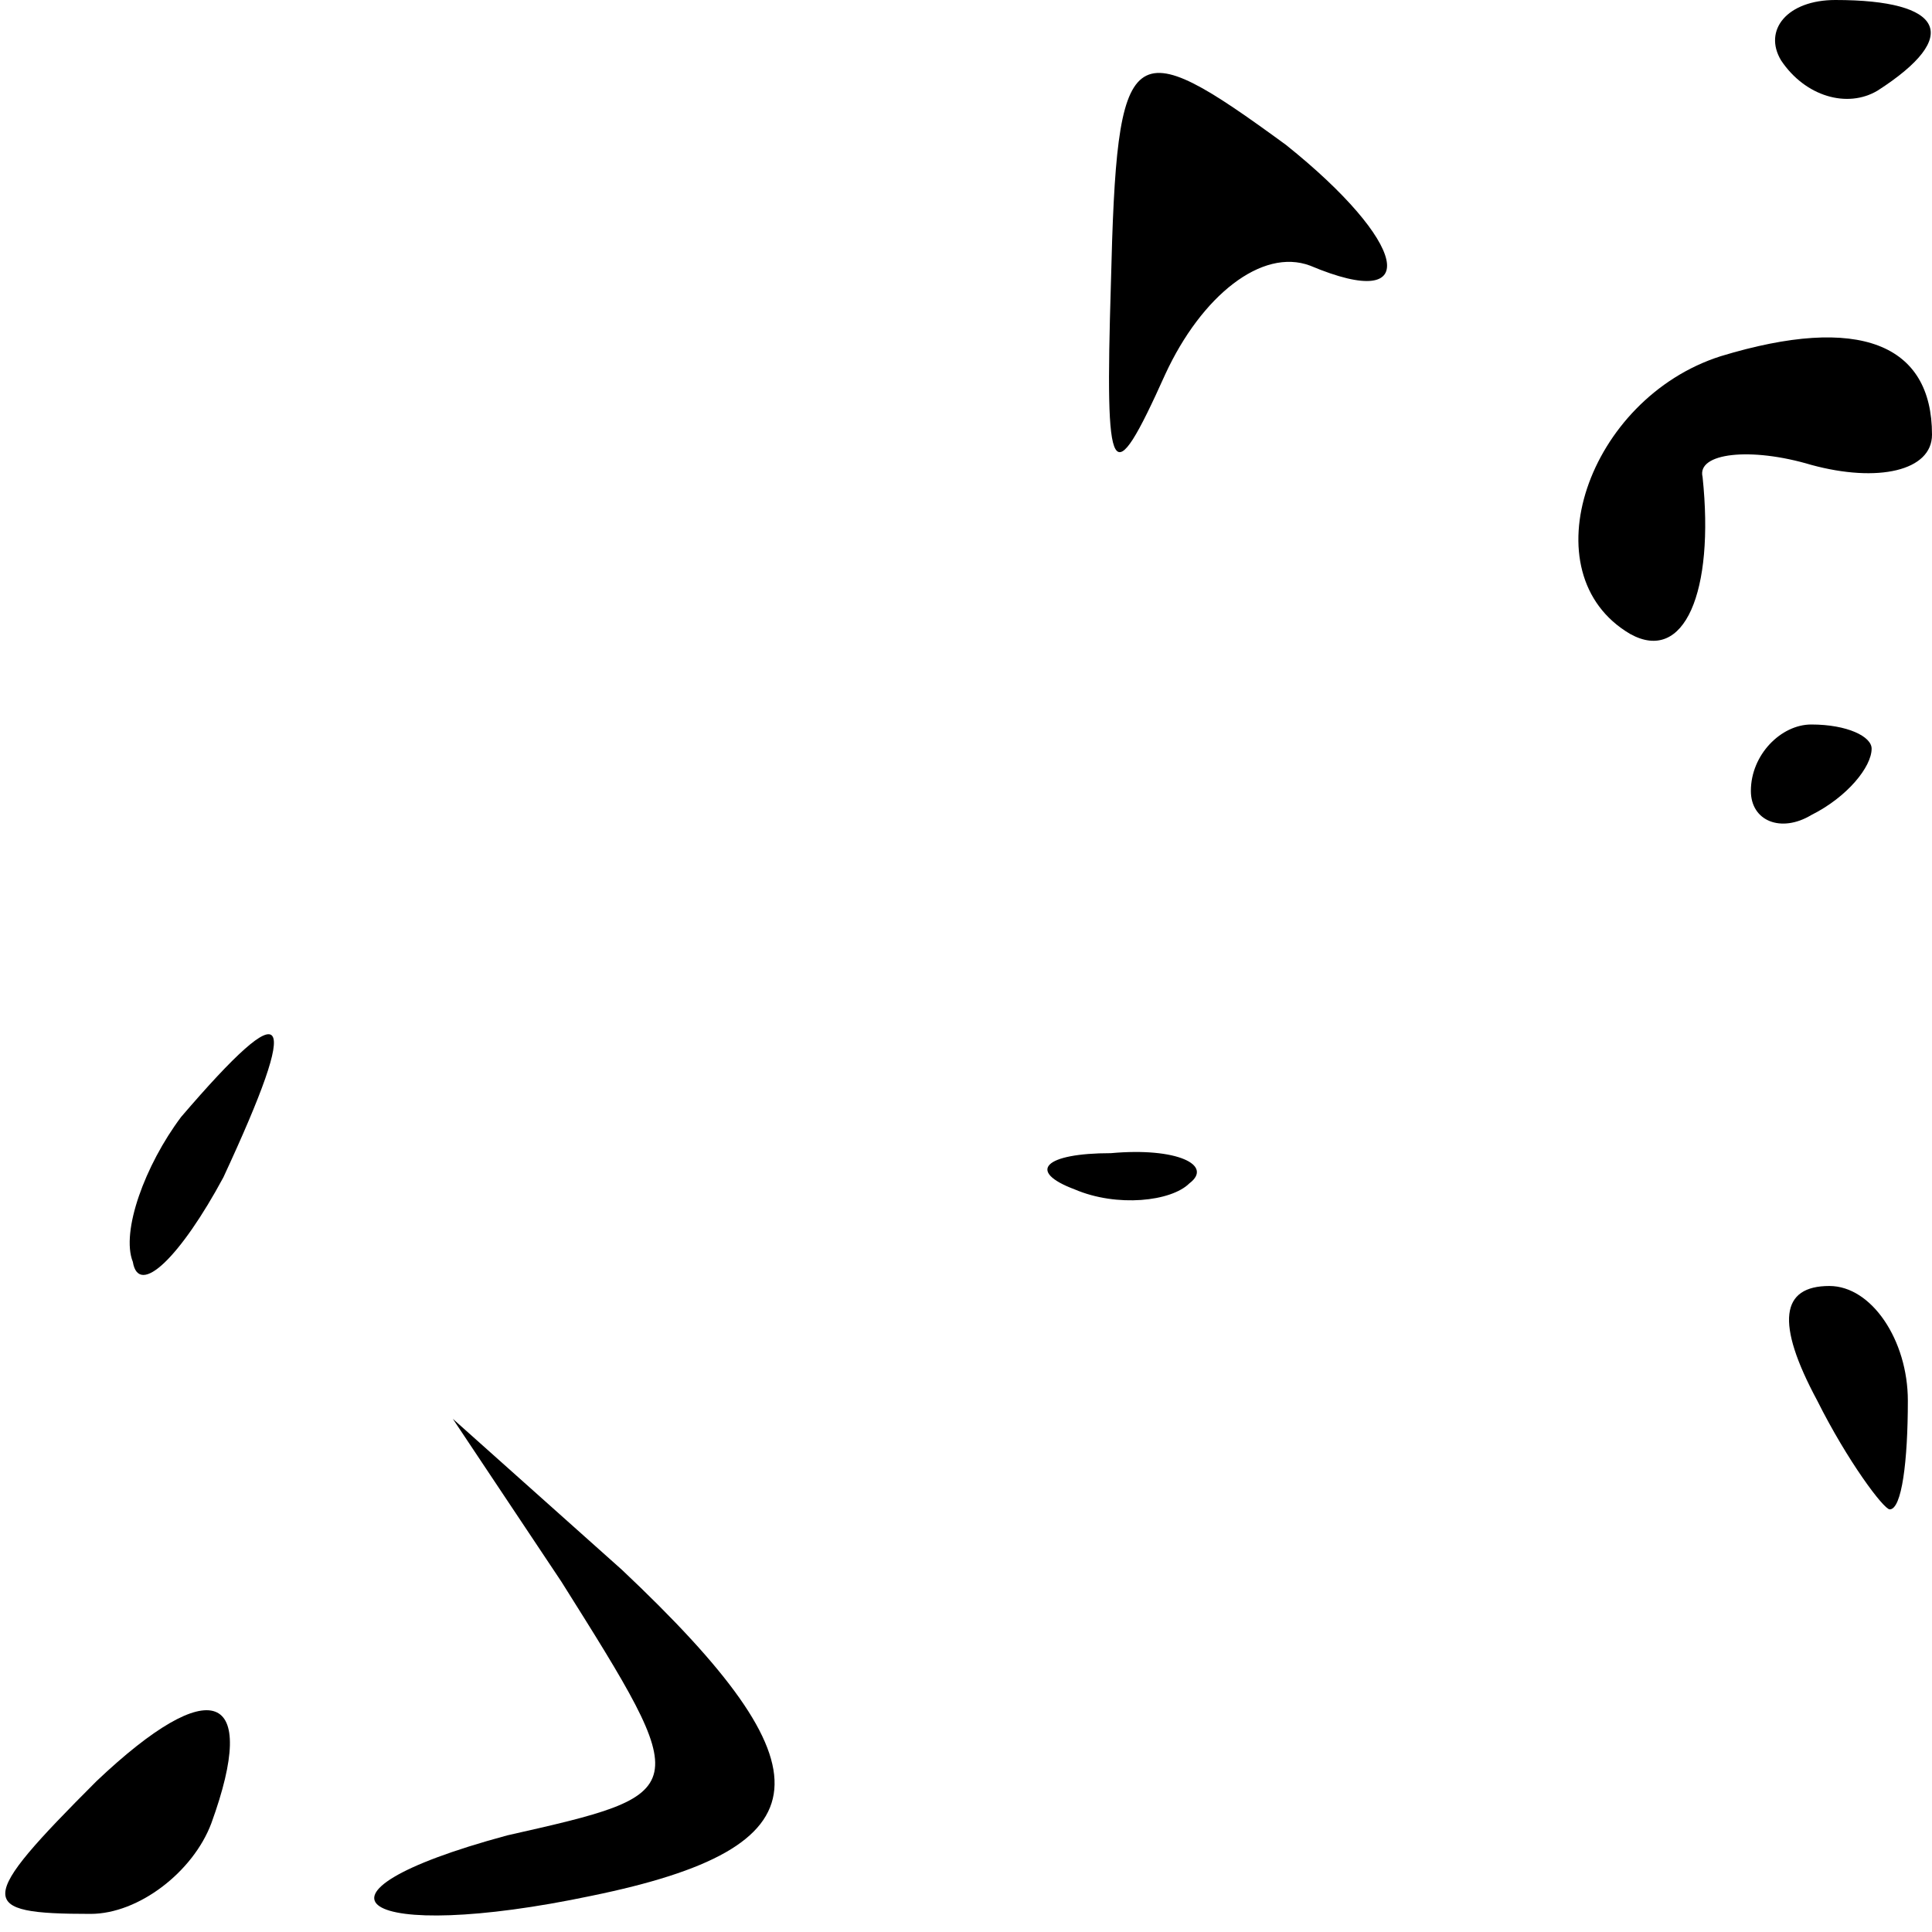 <?xml version="1.0" standalone="no"?>
<!DOCTYPE svg PUBLIC "-//W3C//DTD SVG 20010904//EN"
 "http://www.w3.org/TR/2001/REC-SVG-20010904/DTD/svg10.dtd">
<svg version="1.0" xmlns="http://www.w3.org/2000/svg"
 width="32pt" height="32pt" viewBox="0 0 32 32"
 preserveAspectRatio="xMidYMid meet">
<g transform="translate(0,32) scale(0.1,-0.1)"
fill="#000000" stroke="none">
<path fill="#000000" stroke="none" d="M295 310 c4 -6 11 -8 16 -5 14 9 11 15
-7 15 -8 0 -12 -5 -9 -10z"/>
<path fill="#000000" stroke="none" d="M184 273 c-1 -33 0 -35 9 -15 6 13 16
21 24 18 19 -8 16 4 -4 20 -26 19 -28 18 -29 -23z"/>
<path fill="#000000" stroke="none" d="M285 261 c-22 -7 -32 -36 -15 -46 9 -5
14 7 12 26 -1 4 8 5 18 2 11 -3 20 -1 20 5 0 15 -12 20 -35 13z"/>
<path fill="#000000" stroke="none" d="M290 189 c0 -5 5 -7 10 -4 6 3 10 8 10
11 0 2 -4 4 -10 4 -5 0 -10 -5 -10 -11z"/>
<path fill="#000000" stroke="none" d="M30 135 c-6 -8 -10 -19 -8 -24 1 -6 8
1 15 14 13 28 11 31 -7 10z"/>
<path fill="#000000" stroke="none" d="M178 123 c7 -3 16 -2 19 1 4 3 -2 6
-13 5 -11 0 -14 -3 -6 -6z"/>
<path fill="#000000" stroke="none" d="M301 88 c5 -10 11 -18 12 -18 2 0 3 8
3 18 0 10 -6 19 -13 19 -8 0 -9 -6 -2 -19z"/>
<path fill="#000000" stroke="none" d="M93 58 c22 -35 22 -35 -9 -42 -37 -10
-24 -18 14 -10 39 8 40 21 5 54 l-28 25 18 -27z"/>
<path fill="#000000" stroke="none" d="M16 25 c-20 -20 -20 -22 -1 -22 8 0 17
7 20 15 8 22 0 25 -19 7z"/>
</g>
</svg>

